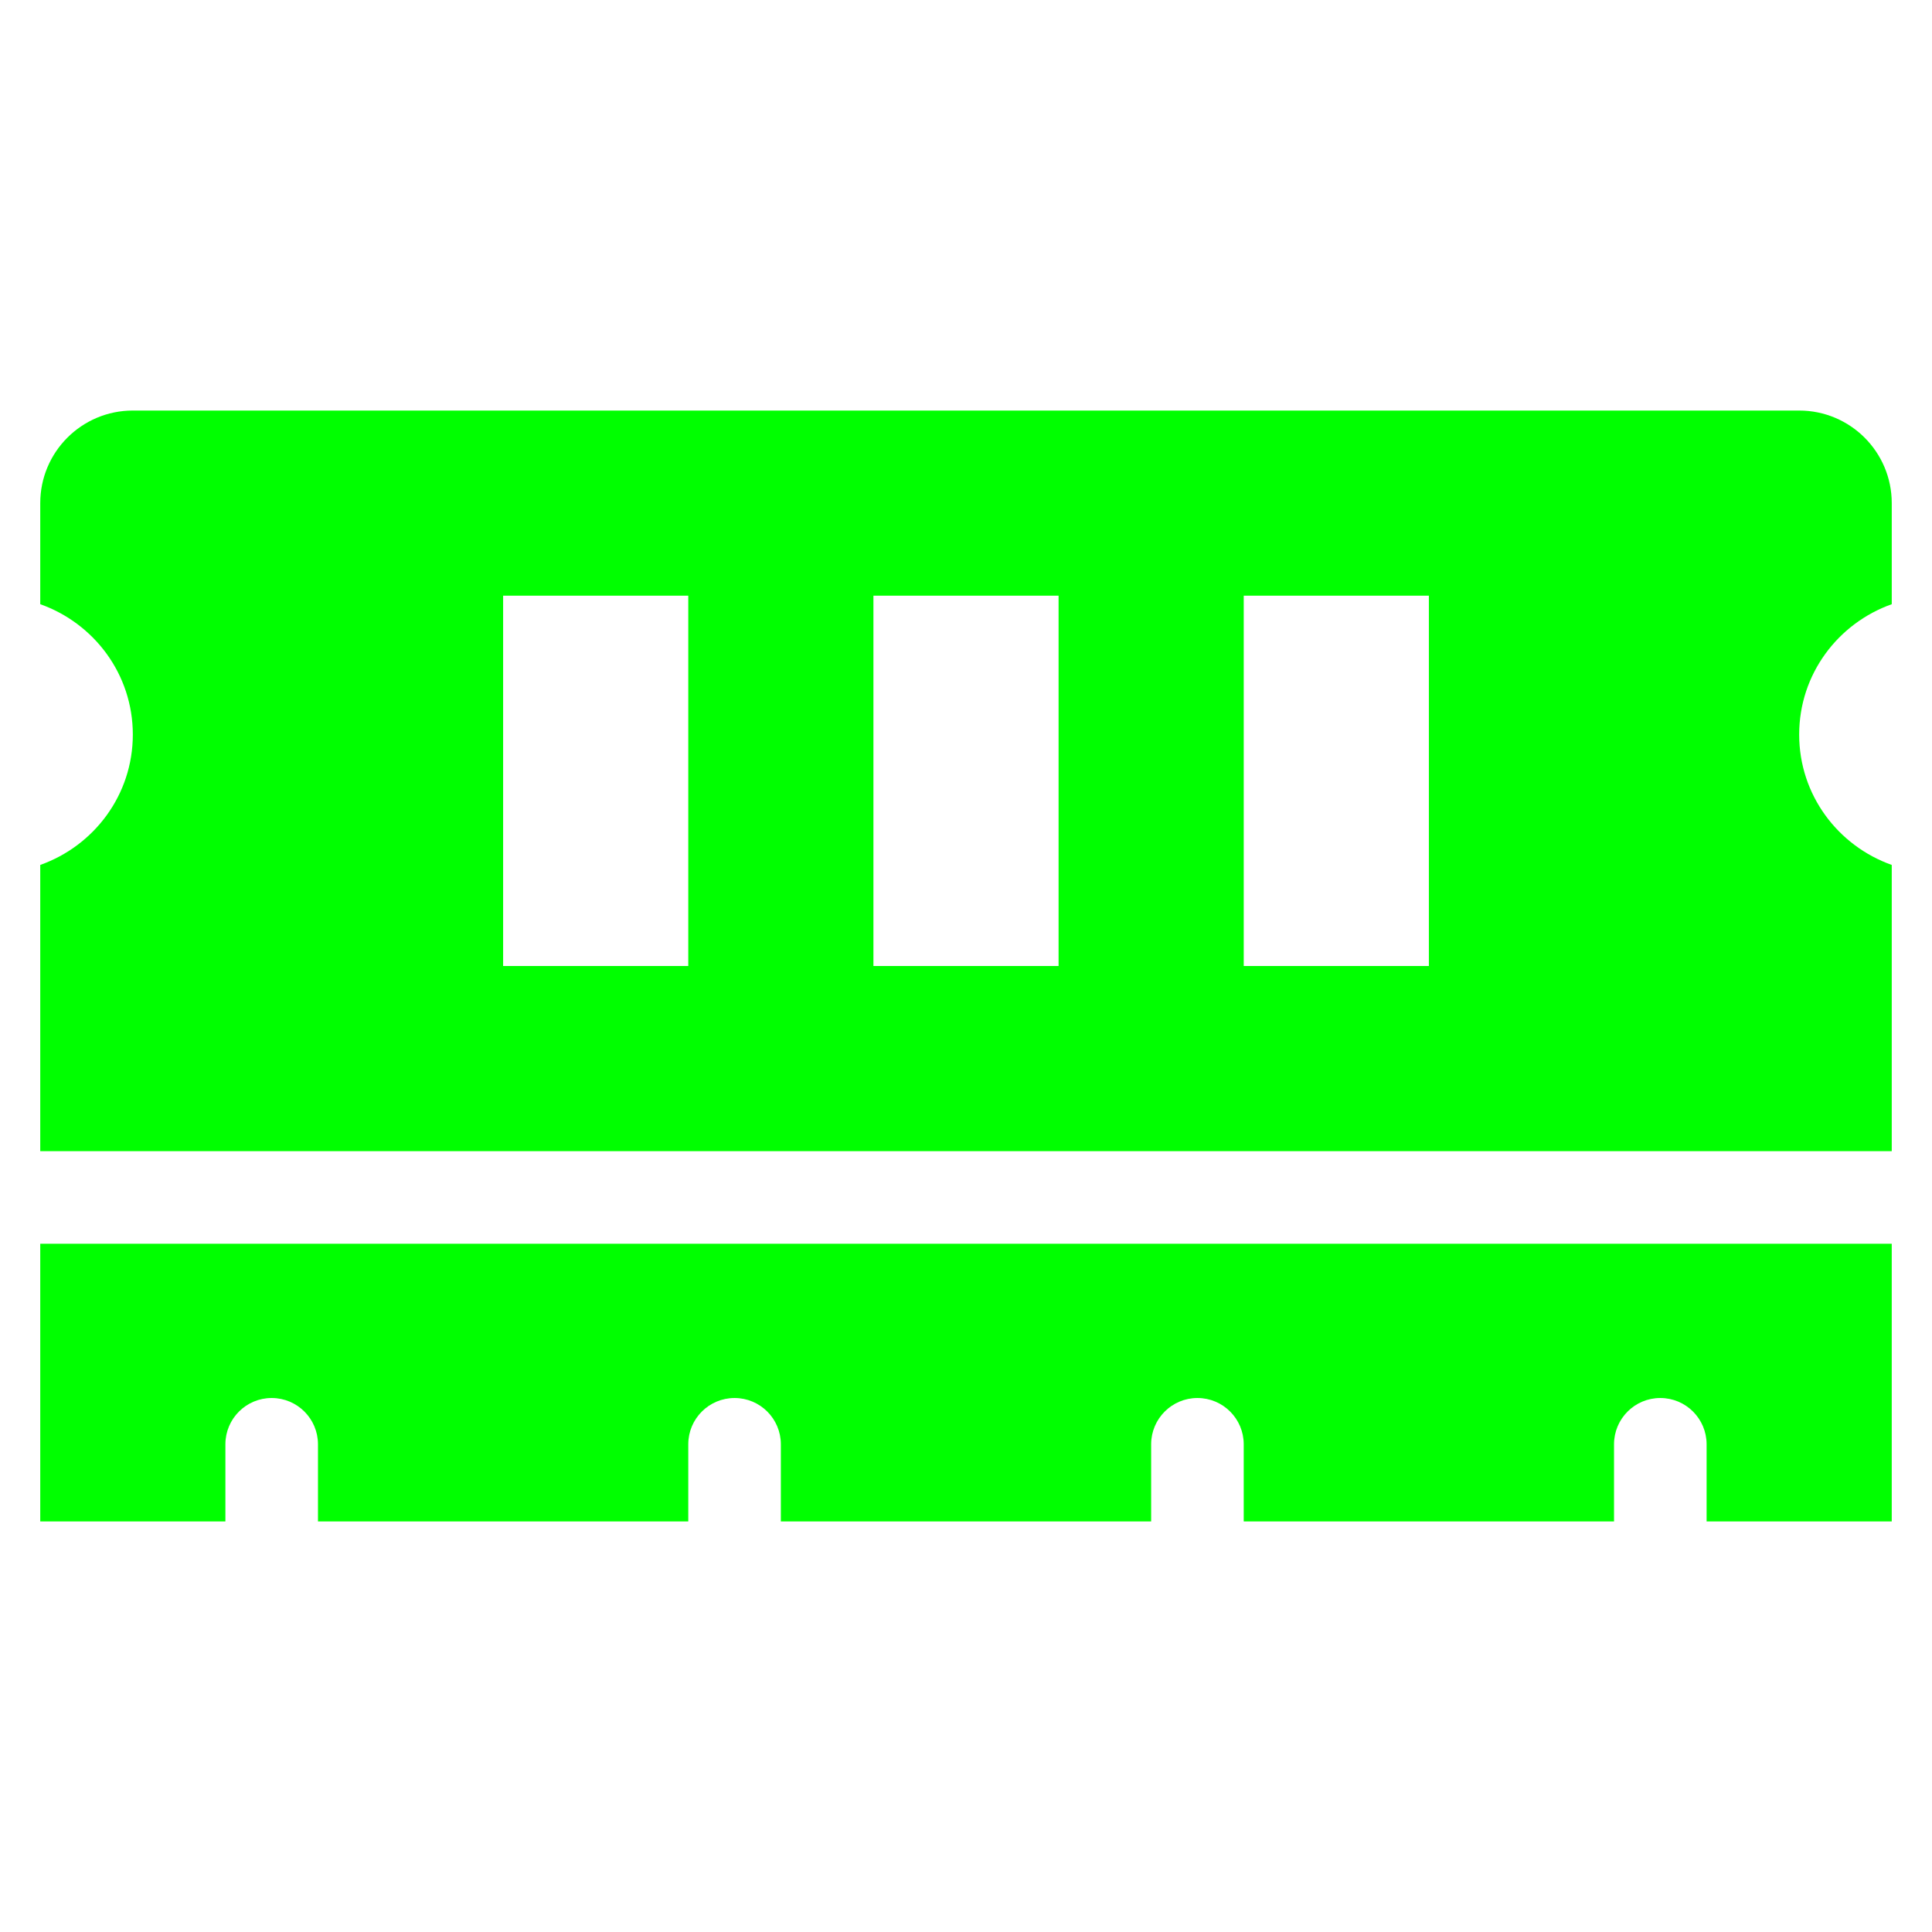 <svg width="48" height="48" version="1.1" viewBox="0 0 48 48" xmlns="http://www.w3.org/2000/svg">
  <path d="m47 15.011v-2.511c0-1.27-1.03-2.3-2.3-2.3h-41.4c-1.27 0-2.3 1.03-2.3 2.3v2.511c1.337.475 2.3 1.739 2.3 3.239s-.963 2.764-2.3 3.239v7.111h46v-7.111c-1.337-.475-2.3-1.739-2.3-3.239s.963-2.764 2.3-3.239zm-29.9 8.989h-4.6v-9.2h4.6zm9.2 0h-4.6v-9.2h4.6zm9.2 0h-4.6v-9.2h4.6zm-34.5 13.8h4.6v-1.917c0-.635.515-1.15 1.15-1.15s1.15.515 1.15 1.15v1.917h9.2v-1.917c0-.635.515-1.15 1.15-1.15s1.15.515 1.15 1.15v1.917h9.2v-1.917c0-.635.515-1.15 1.15-1.15s1.15.515 1.15 1.15v1.917h9.2v-1.917c0-.635.515-1.15 1.15-1.15s1.15.515 1.15 1.15v1.917h4.6v-6.9h-46z" style="fill:#00ff00;stroke-width:.072"/>
</svg>
